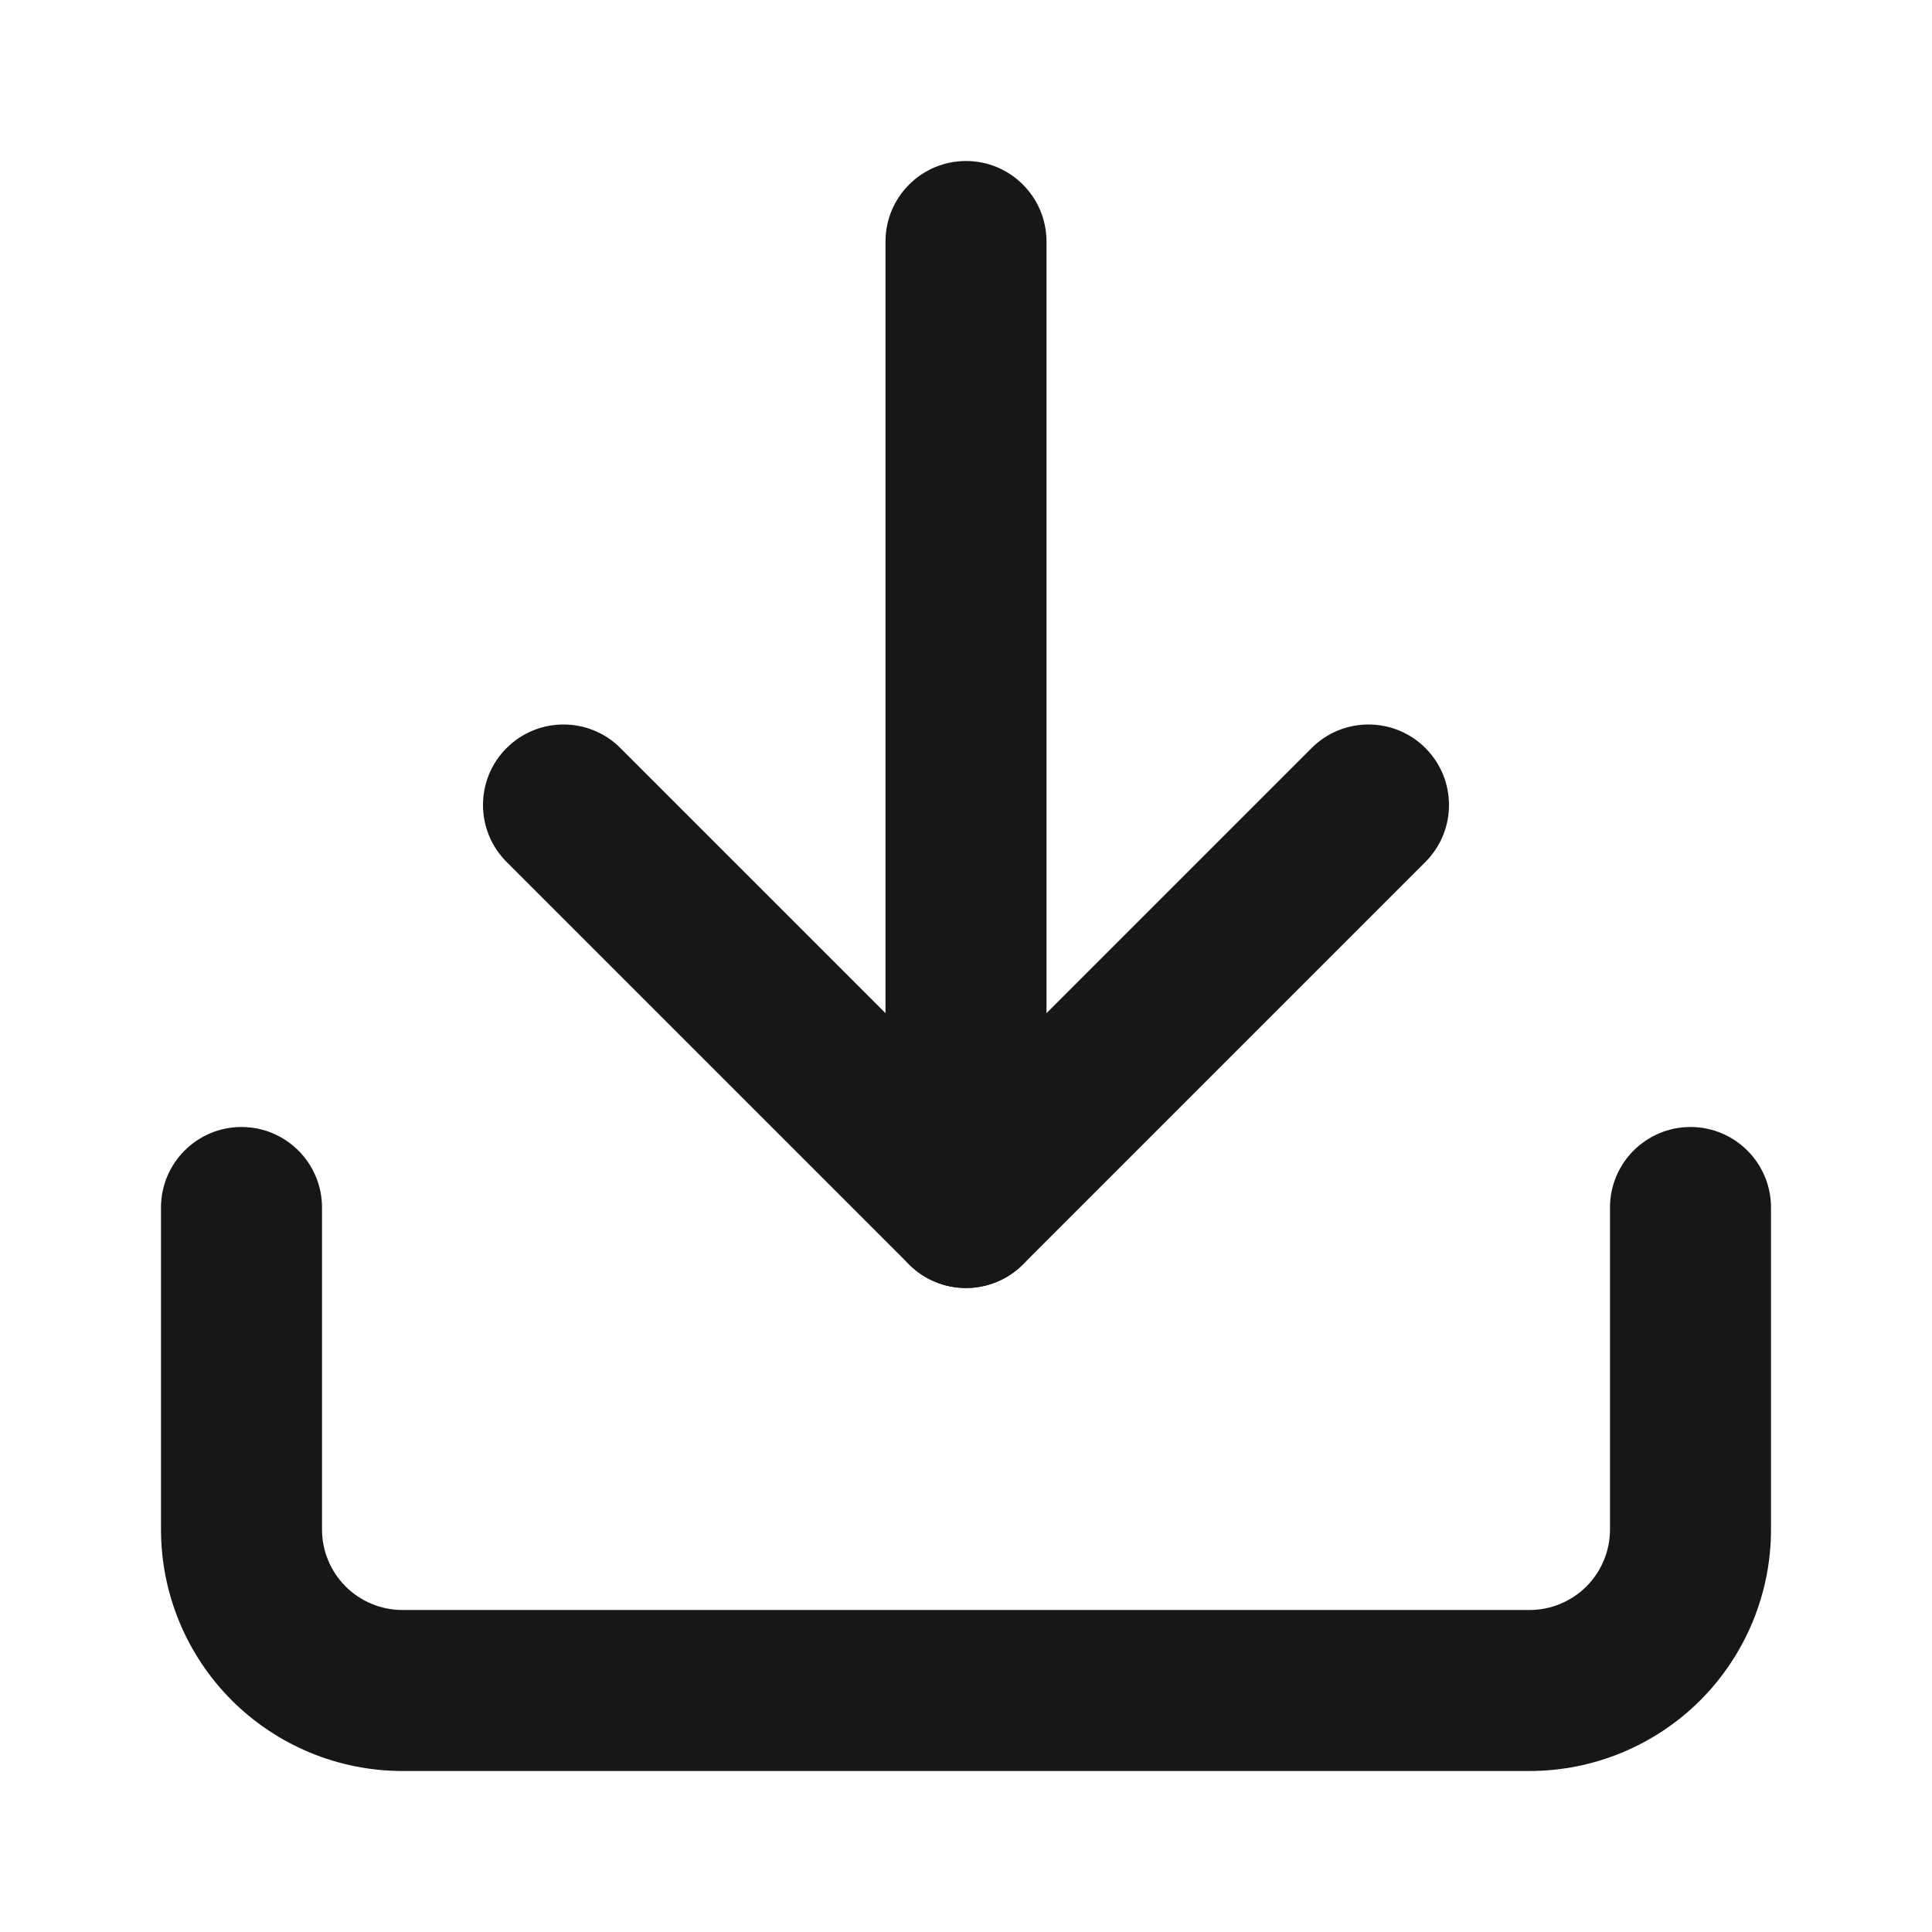<svg width="30" height="30" viewBox="0 0 30 30" fill="none" xmlns="http://www.w3.org/2000/svg">
<path fill-rule="evenodd" clip-rule="evenodd" d="M3.75 17.5C4.44 17.5 5 18.06 5 18.75V23.75C5 24.081 5.132 24.399 5.366 24.634C5.601 24.868 5.918 25 6.25 25H23.75C24.081 25 24.399 24.868 24.634 24.634C24.868 24.399 25 24.081 25 23.75V18.75C25 18.06 25.56 17.5 26.25 17.5C26.94 17.5 27.5 18.06 27.5 18.75V23.75C27.5 24.745 27.105 25.698 26.402 26.402C25.698 27.105 24.745 27.5 23.75 27.5H6.25C5.255 27.5 4.302 27.105 3.598 26.402C2.895 25.698 2.5 24.745 2.5 23.75V18.75C2.5 18.06 3.06 17.5 3.75 17.5Z" fill="#161719"/>
<path fill-rule="evenodd" clip-rule="evenodd" d="M7.866 11.616C8.354 11.128 9.146 11.128 9.634 11.616L15 16.982L20.366 11.616C20.854 11.128 21.646 11.128 22.134 11.616C22.622 12.104 22.622 12.896 22.134 13.384L15.884 19.634C15.396 20.122 14.604 20.122 14.116 19.634L7.866 13.384C7.378 12.896 7.378 12.104 7.866 11.616Z" fill="#161719"/>
<path fill-rule="evenodd" clip-rule="evenodd" d="M15 2.5C15.69 2.5 16.25 3.06 16.25 3.75V18.75C16.25 19.44 15.69 20 15 20C14.31 20 13.75 19.44 13.75 18.75V3.75C13.75 3.06 14.31 2.5 15 2.5Z" fill="#161719"/>
</svg>
